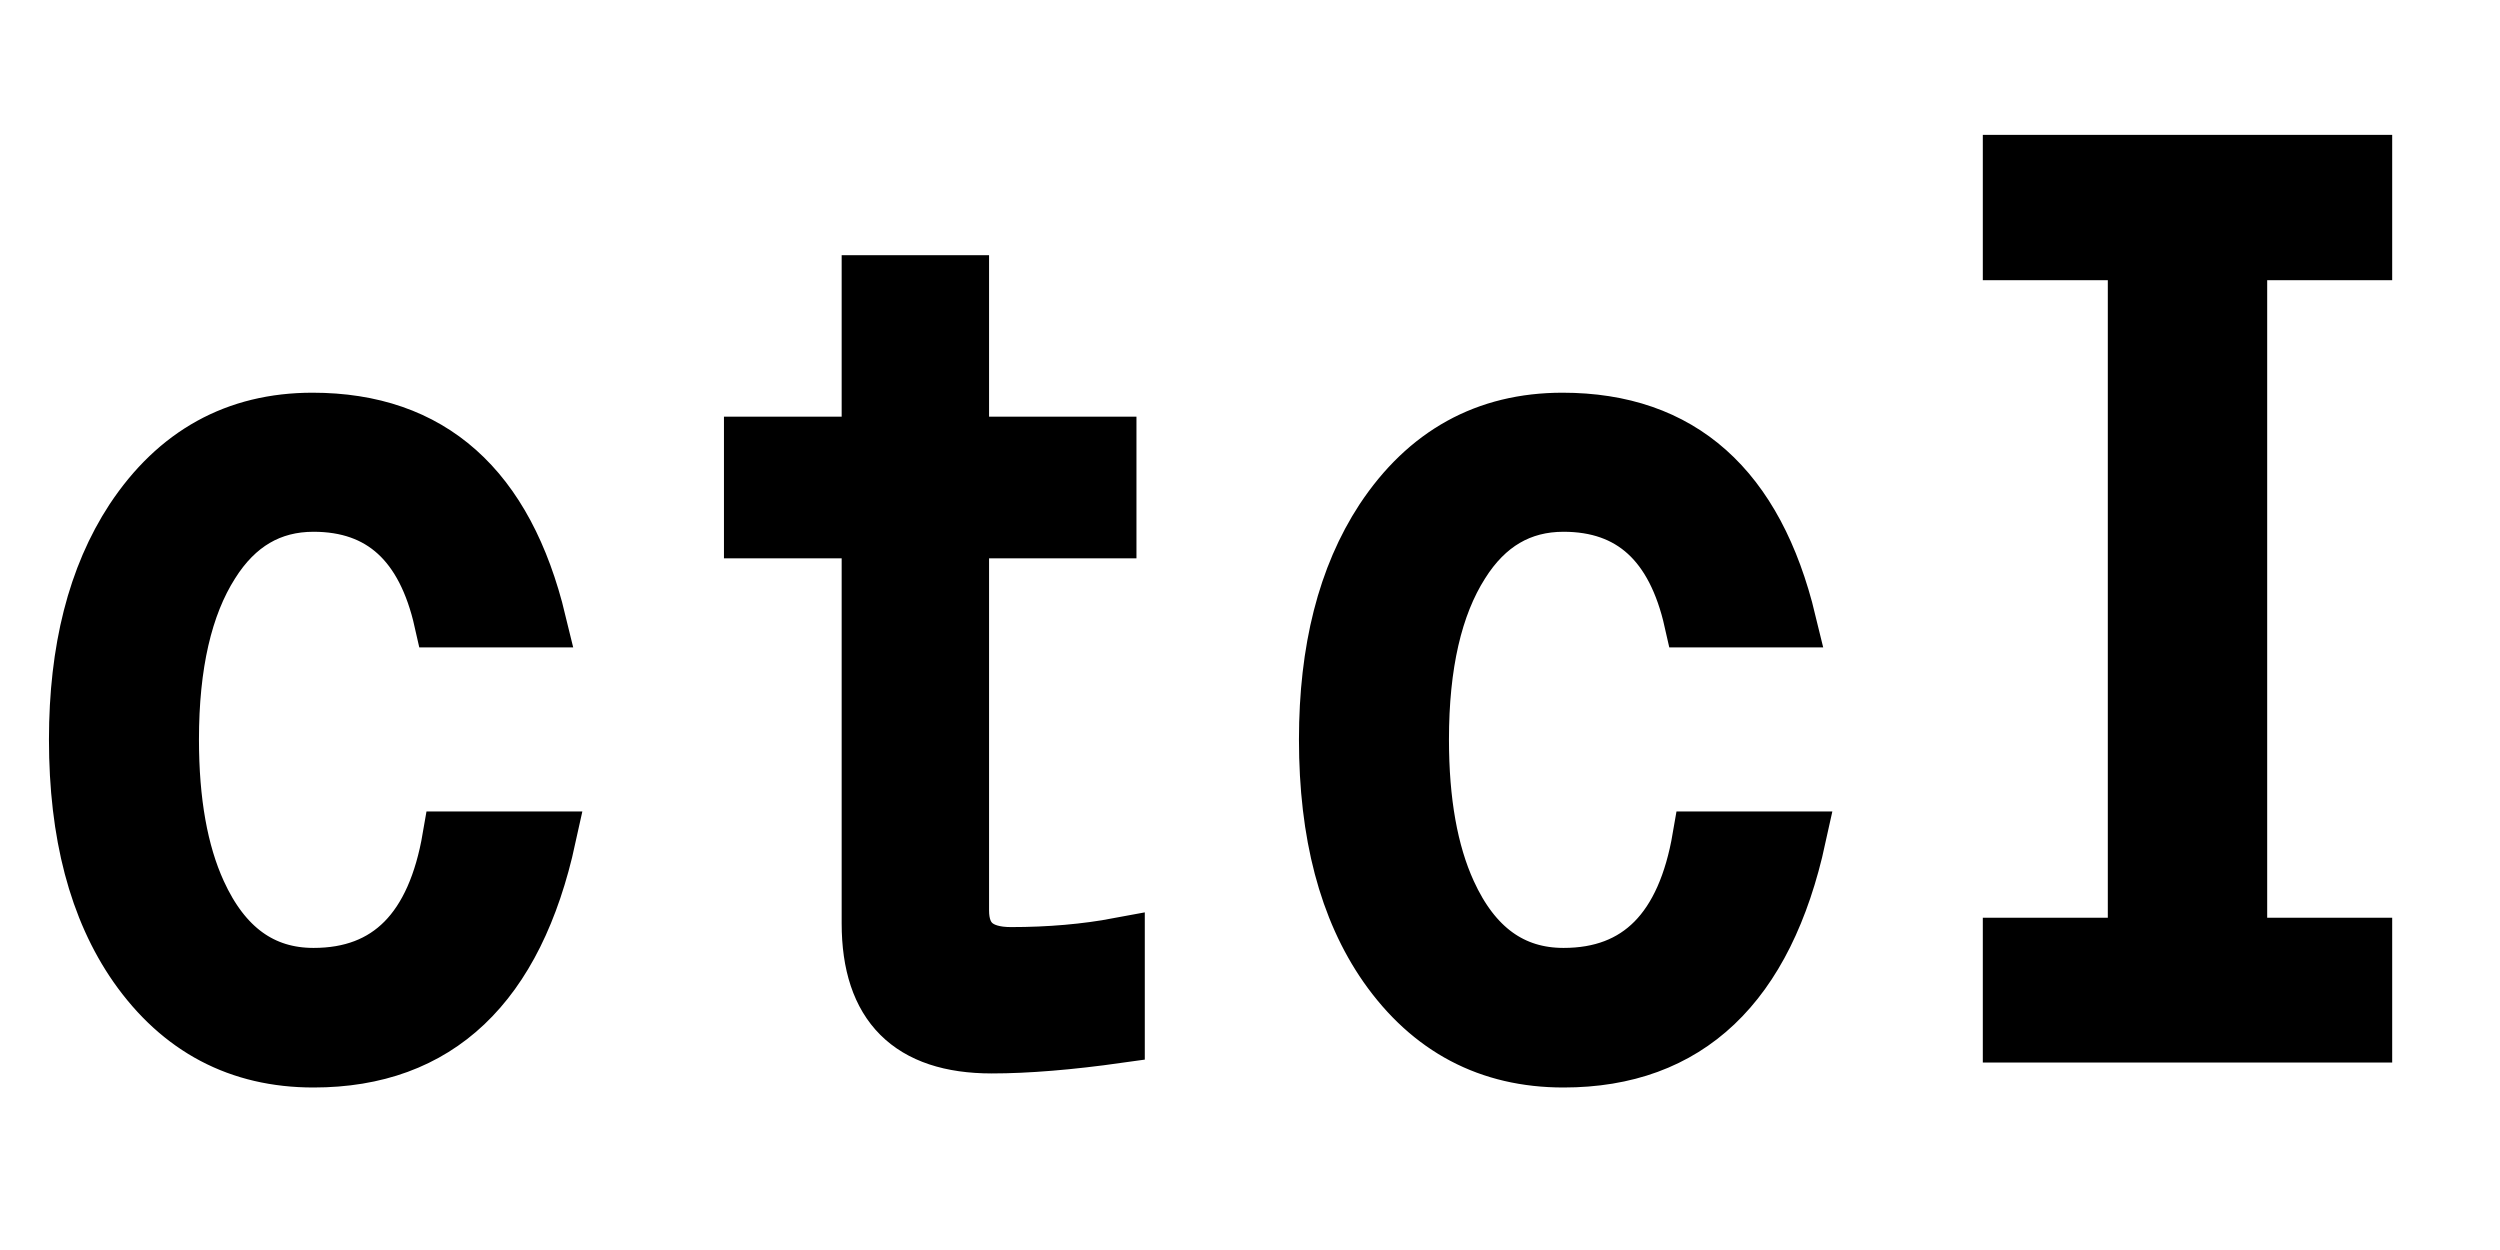 <svg xmlns="http://www.w3.org/2000/svg" xmlns:xlink="http://www.w3.org/1999/xlink" width="48" height="24"><path fill="black" stroke="black" d="M8.61 16.08L10.56 16.08Q9.62 20.38 6.02 20.38L6.02 20.38Q3.86 20.38 2.59 18.57L2.59 18.57Q1.44 16.92 1.44 14.20L1.44 14.20Q1.44 11.61 2.52 9.96L2.52 9.96Q3.79 8.04 6 8.04L6 8.04Q9.43 8.04 10.37 11.93L10.37 11.93L8.45 11.93Q7.95 9.71 6.02 9.71L6.02 9.71Q4.80 9.71 4.09 10.84L4.09 10.84Q3.32 12.05 3.32 14.20L3.32 14.20Q3.32 15.98 3.84 17.12L3.84 17.12Q4.56 18.70 6.02 18.70L6.02 18.70Q8.16 18.70 8.61 16.08L8.61 16.08ZM16.66 8.50L16.66 5.40L18.49 5.40L18.49 8.50L21.32 8.50L21.32 10.22L18.49 10.22L18.49 17.48Q18.49 18.30 19.41 18.30L19.41 18.30Q20.52 18.30 21.48 18.12L21.48 18.12L21.48 19.91Q20.06 20.11 19.04 20.11L19.04 20.11Q16.66 20.11 16.66 17.73L16.66 17.73L16.66 10.22L14.40 10.22L14.40 8.50L16.66 8.50ZM32.61 16.08L34.56 16.08Q33.62 20.38 30.02 20.38L30.02 20.38Q27.86 20.38 26.59 18.57L26.59 18.57Q25.44 16.92 25.44 14.20L25.44 14.20Q25.44 11.61 26.52 9.96L26.52 9.96Q27.79 8.04 30 8.04L30 8.04Q33.43 8.04 34.37 11.93L34.37 11.93L32.45 11.93Q31.95 9.71 30.02 9.71L30.02 9.71Q28.80 9.71 28.09 10.84L28.09 10.84Q27.32 12.05 27.32 14.20L27.32 14.20Q27.32 15.98 27.84 17.12L27.84 17.12Q28.56 18.70 30.02 18.70L30.02 18.70Q32.16 18.70 32.61 16.08L32.61 16.08ZM45.43 4.88L43.03 4.88L43.03 18.12L45.43 18.12L45.43 19.90L38.57 19.90L38.57 18.12L40.97 18.12L40.97 4.88L38.57 4.88L38.57 3.09L45.43 3.09L45.43 4.88Z"/></svg>